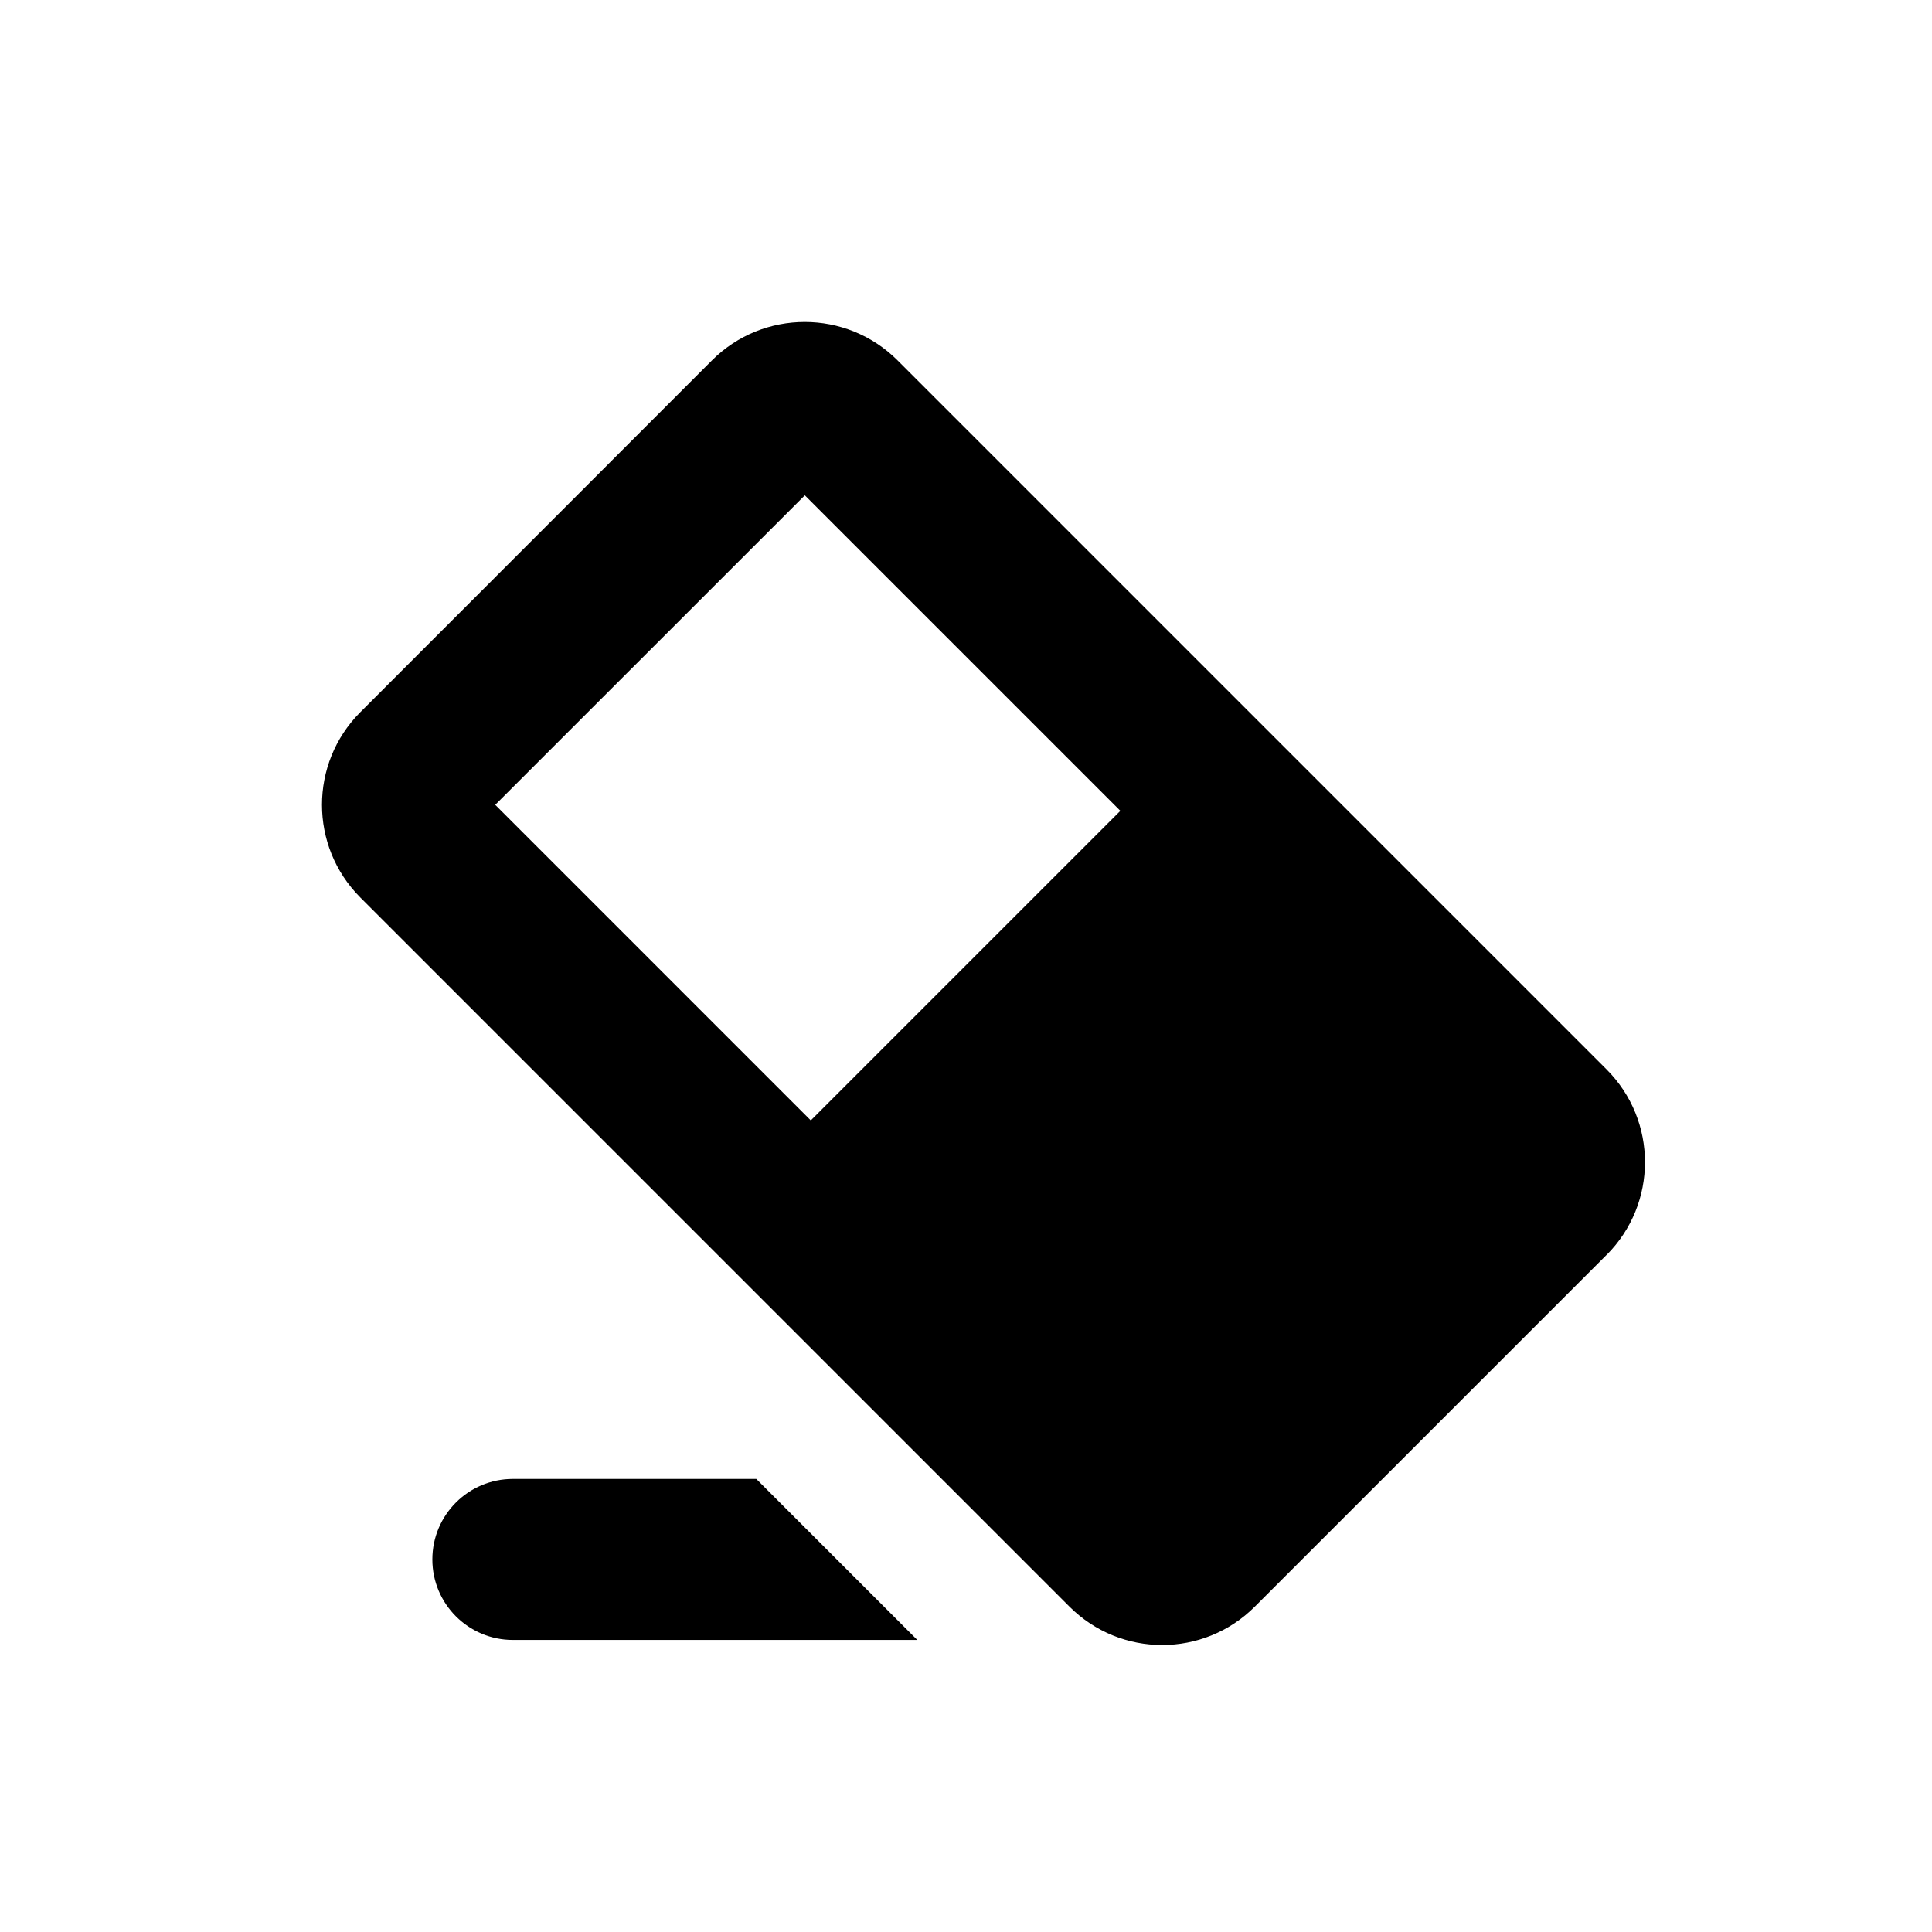 <svg xmlns="http://www.w3.org/2000/svg" xmlns:xlink="http://www.w3.org/1999/xlink" width="24" height="24" viewBox="0 0 24 24">
    <path fill="#000" d="M9.395 18.372l2 2H6.371c-.552 0-1-.448-1-1 0-.553.448-1 1-1h3.024zm10.563-2.784l-4.37 4.37c-.636.636-1.667.636-2.303 0l-8.81-8.81c-.633-.635-.634-1.664 0-2.3l4.37-4.372c.637-.635 1.667-.635 2.304 0l8.81 8.81c.634.636.634 1.666 0 2.302zm-6.04-5.515l-3.92-3.92-3.846 3.845 3.92 3.92 3.845-3.845z"/>
</svg>
